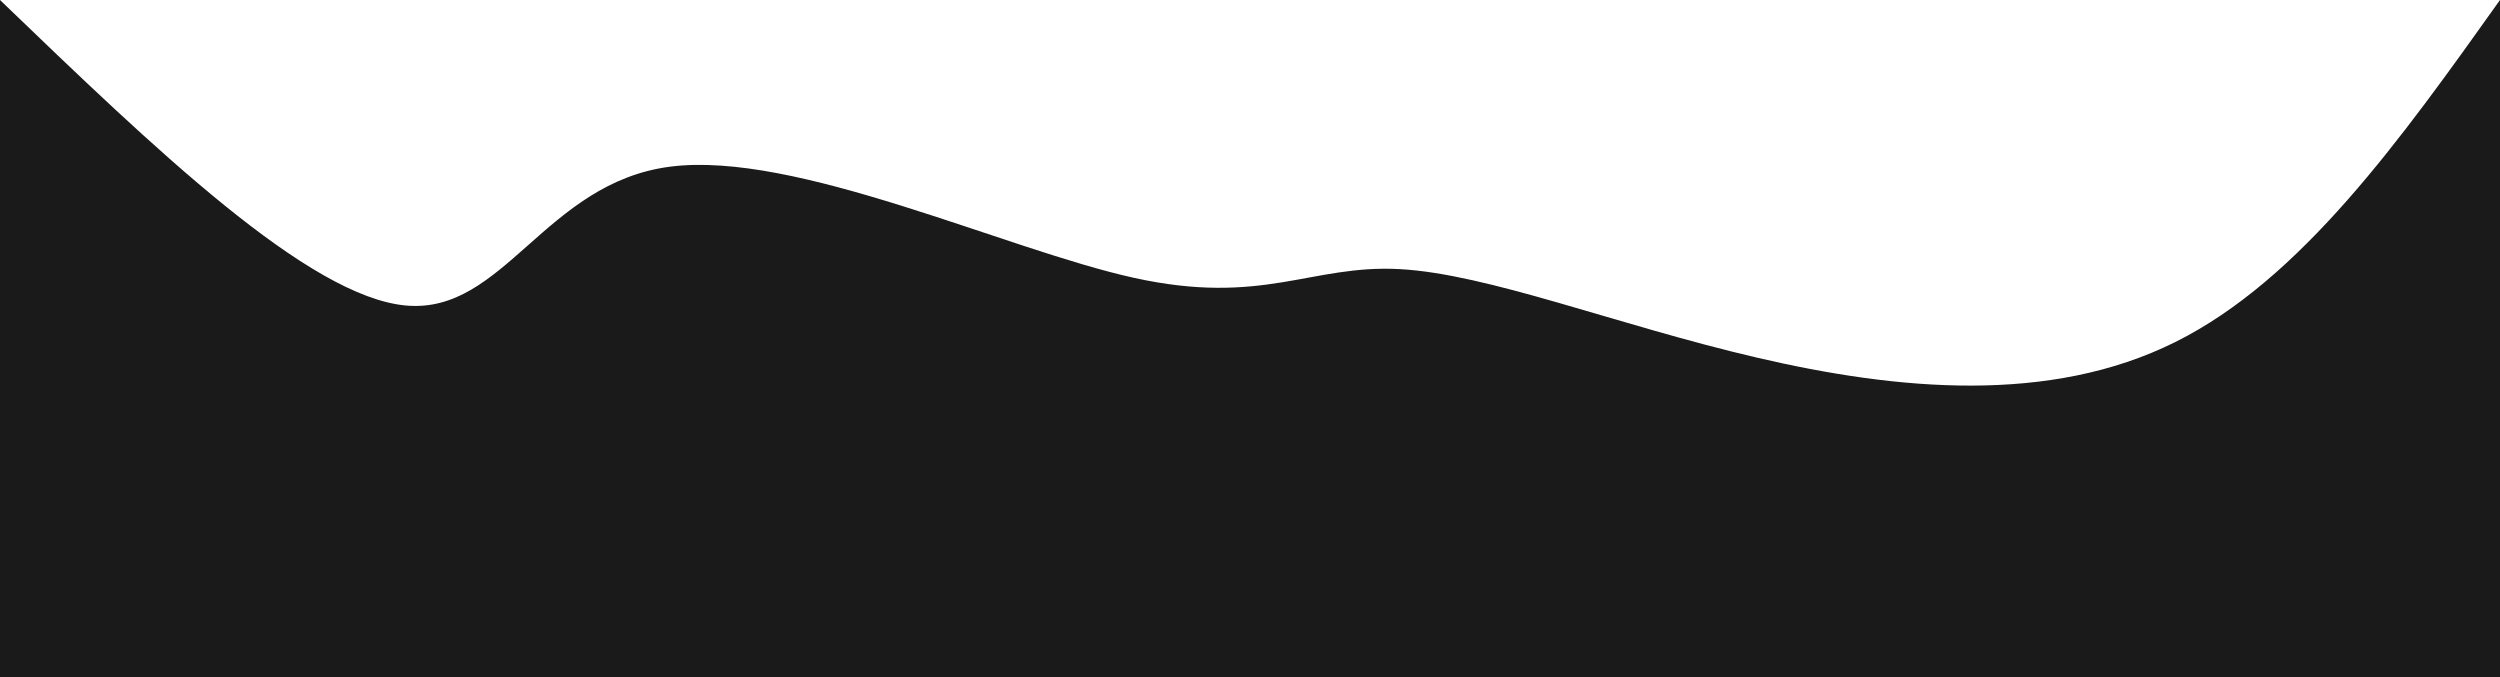 <svg width="100%" height="100%" id="svg" viewBox="0 0 1440 390" xmlns="http://www.w3.org/2000/svg" class="transition duration-300 ease-in-out delay-150"><style>
          .path-0{
            animation:pathAnim-0 4s;
            animation-timing-function: linear;
            animation-iteration-count: infinite;
          }
          @keyframes pathAnim-0{
            0%{
              d: path("M 0,400 L 0,0 C 88.876,85.523 177.752,171.045 234,176 C 290.248,180.955 313.868,105.342 386,96 C 458.132,86.658 578.776,143.585 653,160 C 727.224,176.415 755.029,152.317 806,155 C 856.971,157.683 931.108,187.145 1012,206 C 1092.892,224.855 1180.541,233.101 1253,197 C 1325.459,160.899 1382.73,80.449 1440,0 L 1440,400 L 0,400 Z");
            }
            25%{
              d: path("M 0,400 L 0,0 C 64.496,105.116 128.992,210.233 195,207 C 261.008,203.767 328.528,92.185 404,78 C 479.472,63.815 562.897,147.028 627,171 C 691.103,194.972 735.883,159.704 796,157 C 856.117,154.296 931.57,184.157 1012,206 C 1092.43,227.843 1177.837,241.67 1250,206 C 1322.163,170.33 1381.081,85.165 1440,0 L 1440,400 L 0,400 Z");
            }
            50%{
              d: path("M 0,400 L 0,0 C 54.618,108.78 109.237,217.561 170,213 C 230.763,208.439 297.672,90.537 377,88 C 456.328,85.463 548.077,198.293 623,222 C 697.923,245.707 756.021,180.293 830,165 C 903.979,149.707 993.841,184.537 1059,181 C 1124.159,177.463 1164.617,135.561 1224,99 C 1283.383,62.439 1361.692,31.22 1440,0 L 1440,400 L 0,400 Z");
            }
            75%{
              d: path("M 0,400 L 0,0 C 73.04,86.058 146.08,172.117 206,168 C 265.92,163.883 312.719,69.591 385,80 C 457.281,90.409 555.045,205.518 636,216 C 716.955,226.482 781.101,132.335 845,103 C 908.899,73.665 972.55,109.141 1034,128 C 1095.45,146.859 1154.7,149.103 1222,125 C 1289.3,100.897 1364.65,50.449 1440,0 L 1440,400 L 0,400 Z");
            }
            100%{
              d: path("M 0,400 L 0,0 C 88.876,85.523 177.752,171.045 234,176 C 290.248,180.955 313.868,105.342 386,96 C 458.132,86.658 578.776,143.585 653,160 C 727.224,176.415 755.029,152.317 806,155 C 856.971,157.683 931.108,187.145 1012,206 C 1092.892,224.855 1180.541,233.101 1253,197 C 1325.459,160.899 1382.73,80.449 1440,0 L 1440,400 L 0,400 Z");
            }
          }</style><path d="M 0,400 L 0,0 C 88.876,85.523 177.752,171.045 234,176 C 290.248,180.955 313.868,105.342 386,96 C 458.132,86.658 578.776,143.585 653,160 C 727.224,176.415 755.029,152.317 806,155 C 856.971,157.683 931.108,187.145 1012,206 C 1092.892,224.855 1180.541,233.101 1253,197 C 1325.459,160.899 1382.73,80.449 1440,0 L 1440,400 L 0,400 Z" stroke="none" stroke-width="0" fill="#1a1a1a" fill-opacity="1" class="transition-all duration-300 ease-in-out delay-150 path-0"></path></svg>